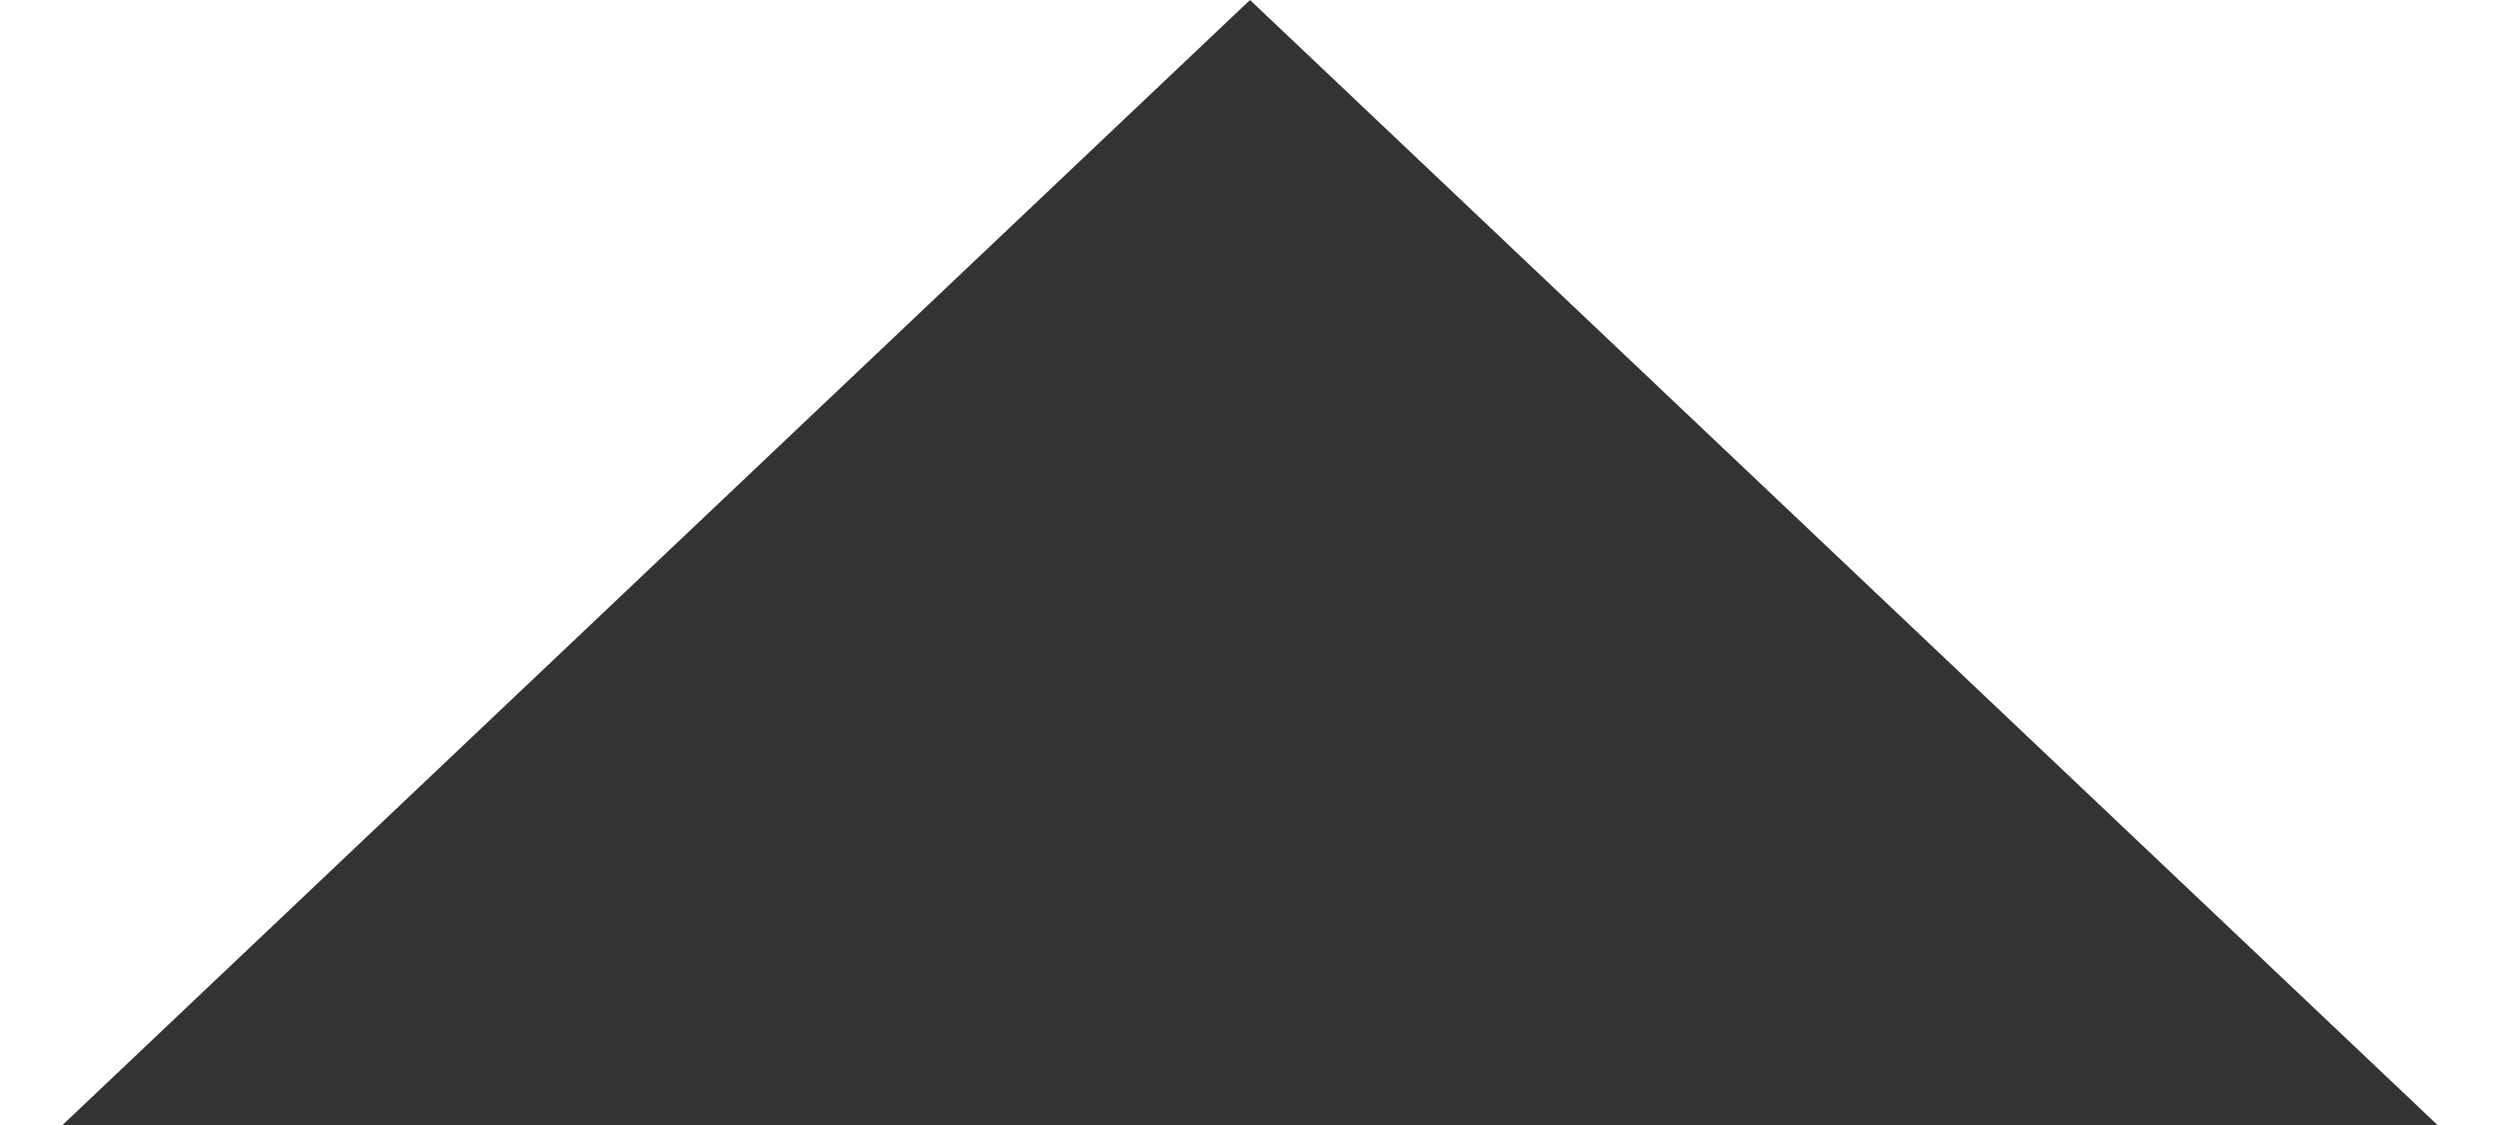 <svg width="20" height="9" viewBox="0 0 20 9" fill="none" xmlns="http://www.w3.org/2000/svg">
<g clip-path="url(#clip0_95992_839)">
<path d="M10 0L19.5 9H0.5L10 0Z" fill="#333333"/>
</g>
<defs>
<clipPath id="clip0_95992_839">
<rect width="20" height="9" fill="white"/>
</clipPath>
</defs>
</svg>
